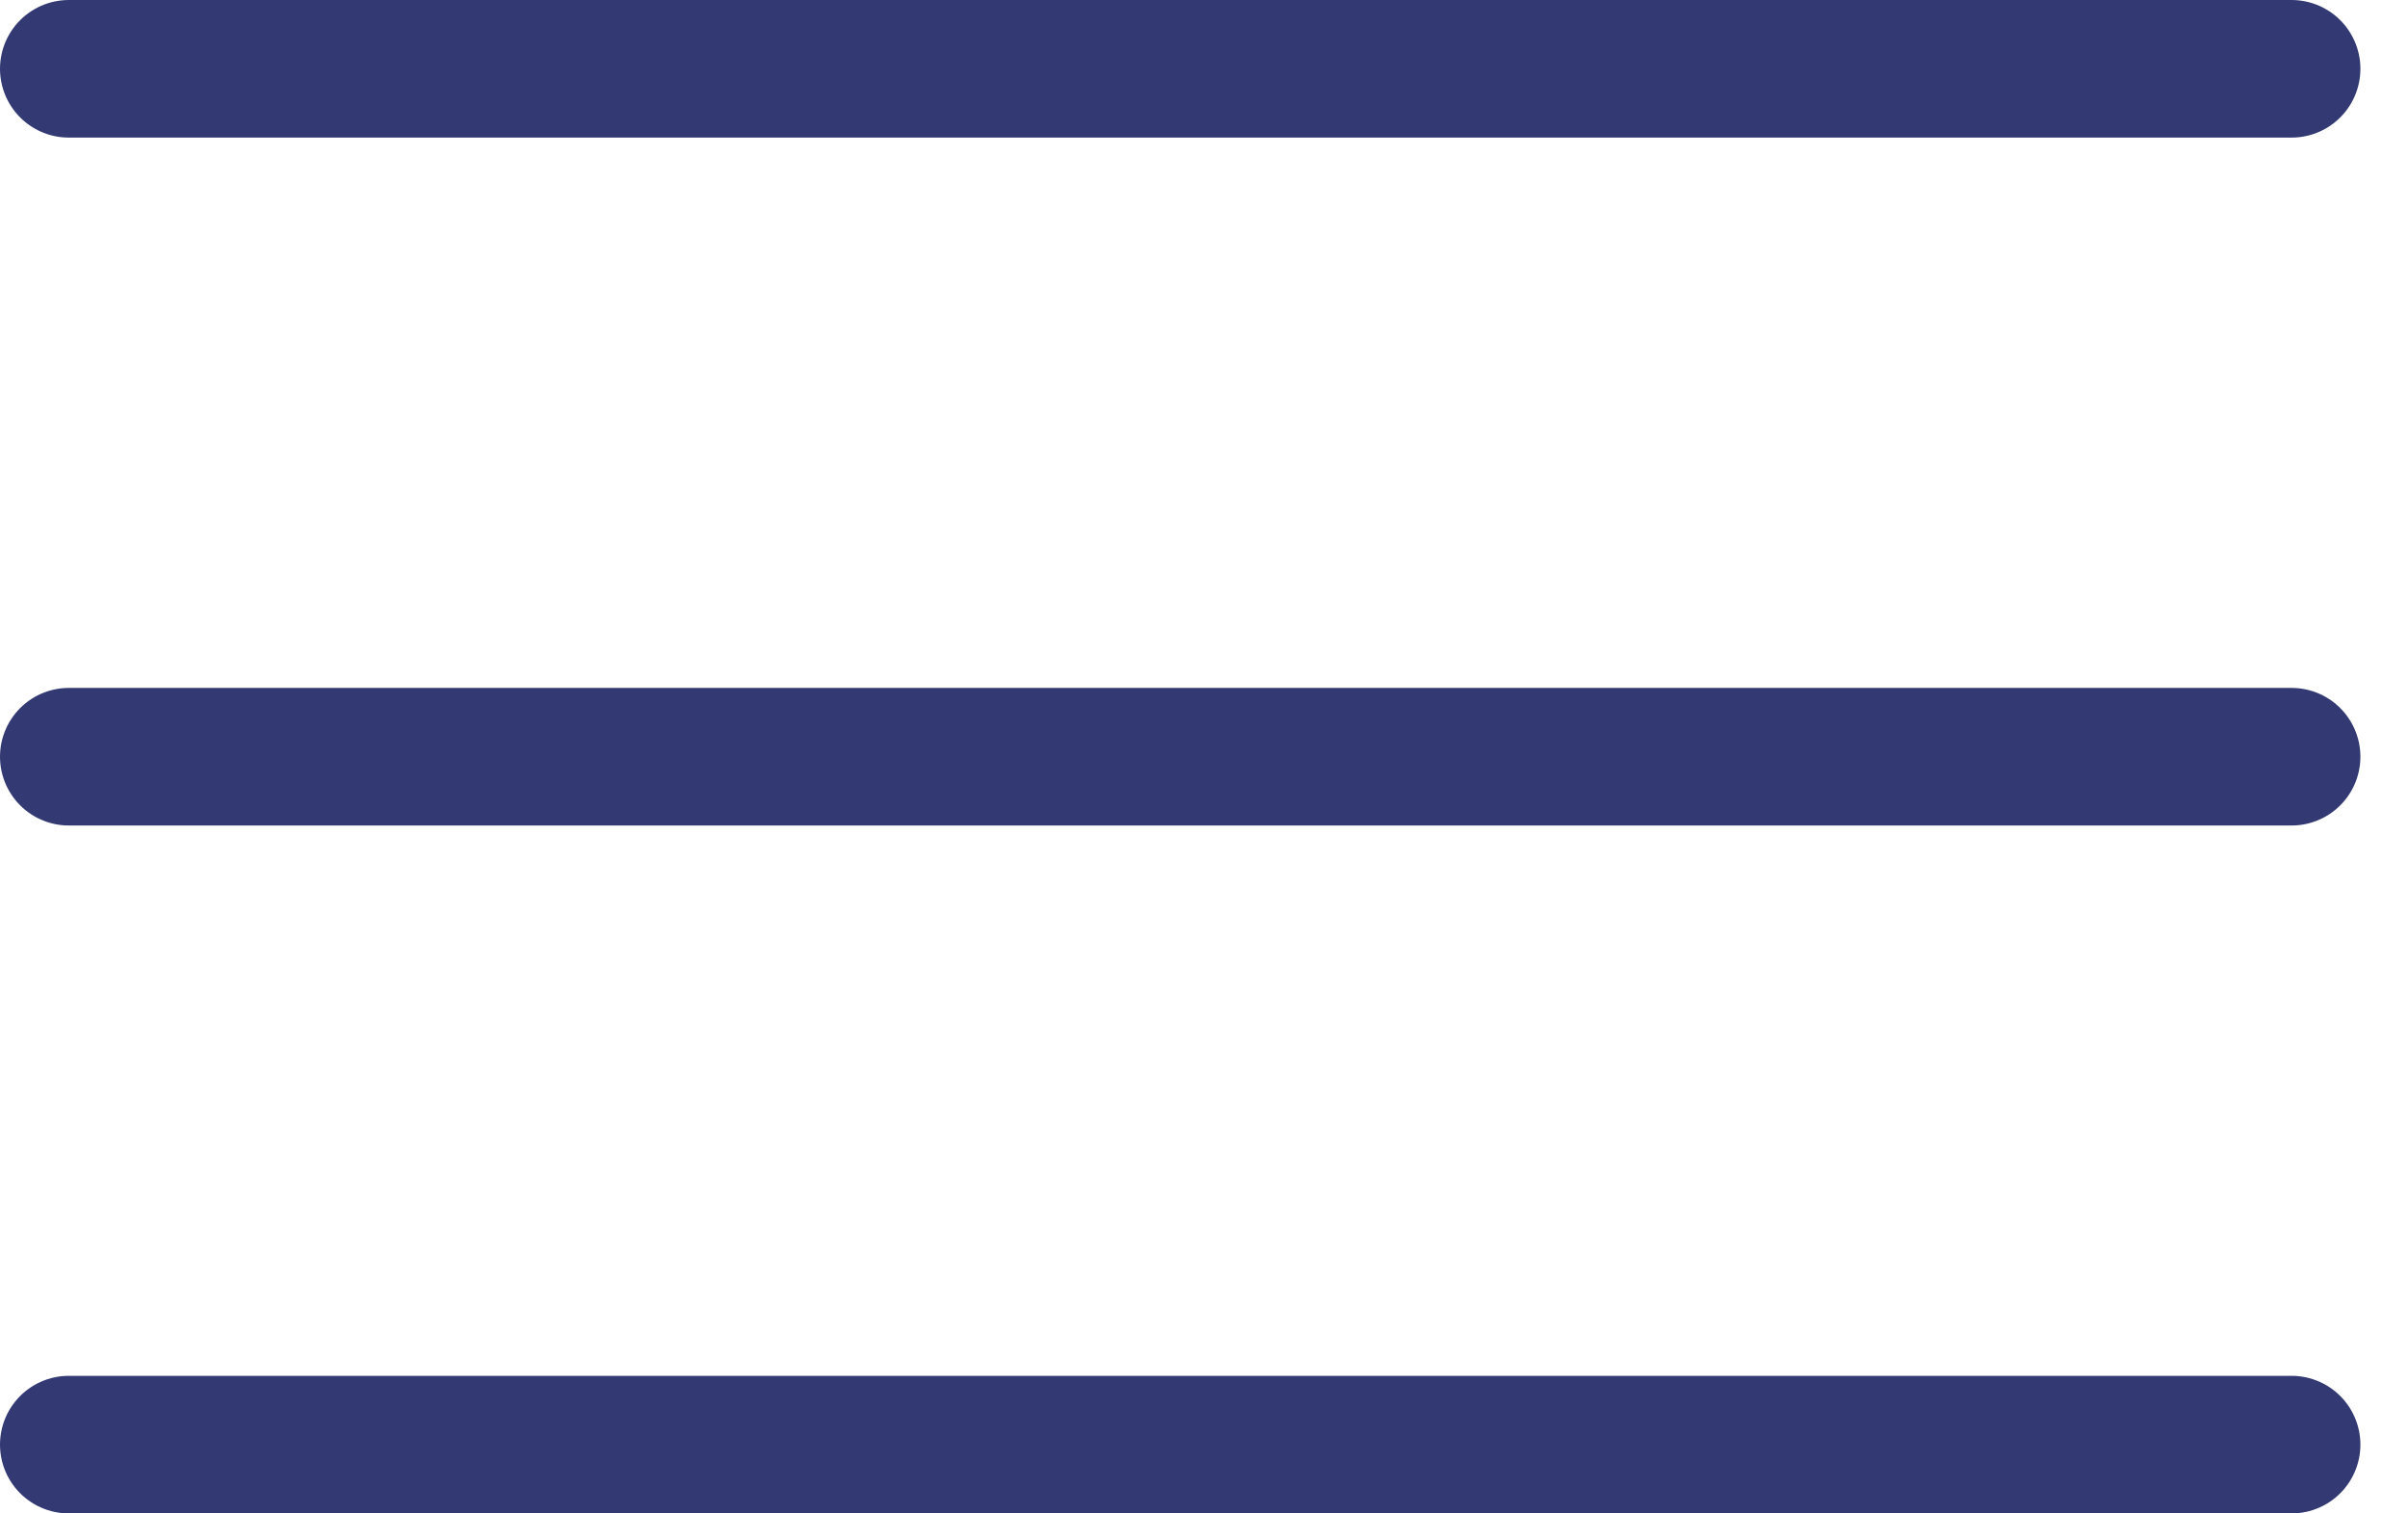 <svg width="35" height="22" viewBox="0 0 35 22" fill="none" xmlns="http://www.w3.org/2000/svg">
<path d="M1 1H33.308M1 11H33.308M1 21H33.308" stroke="#333A73" stroke-width="2" stroke-miterlimit="10" stroke-linecap="round"/>
</svg>
